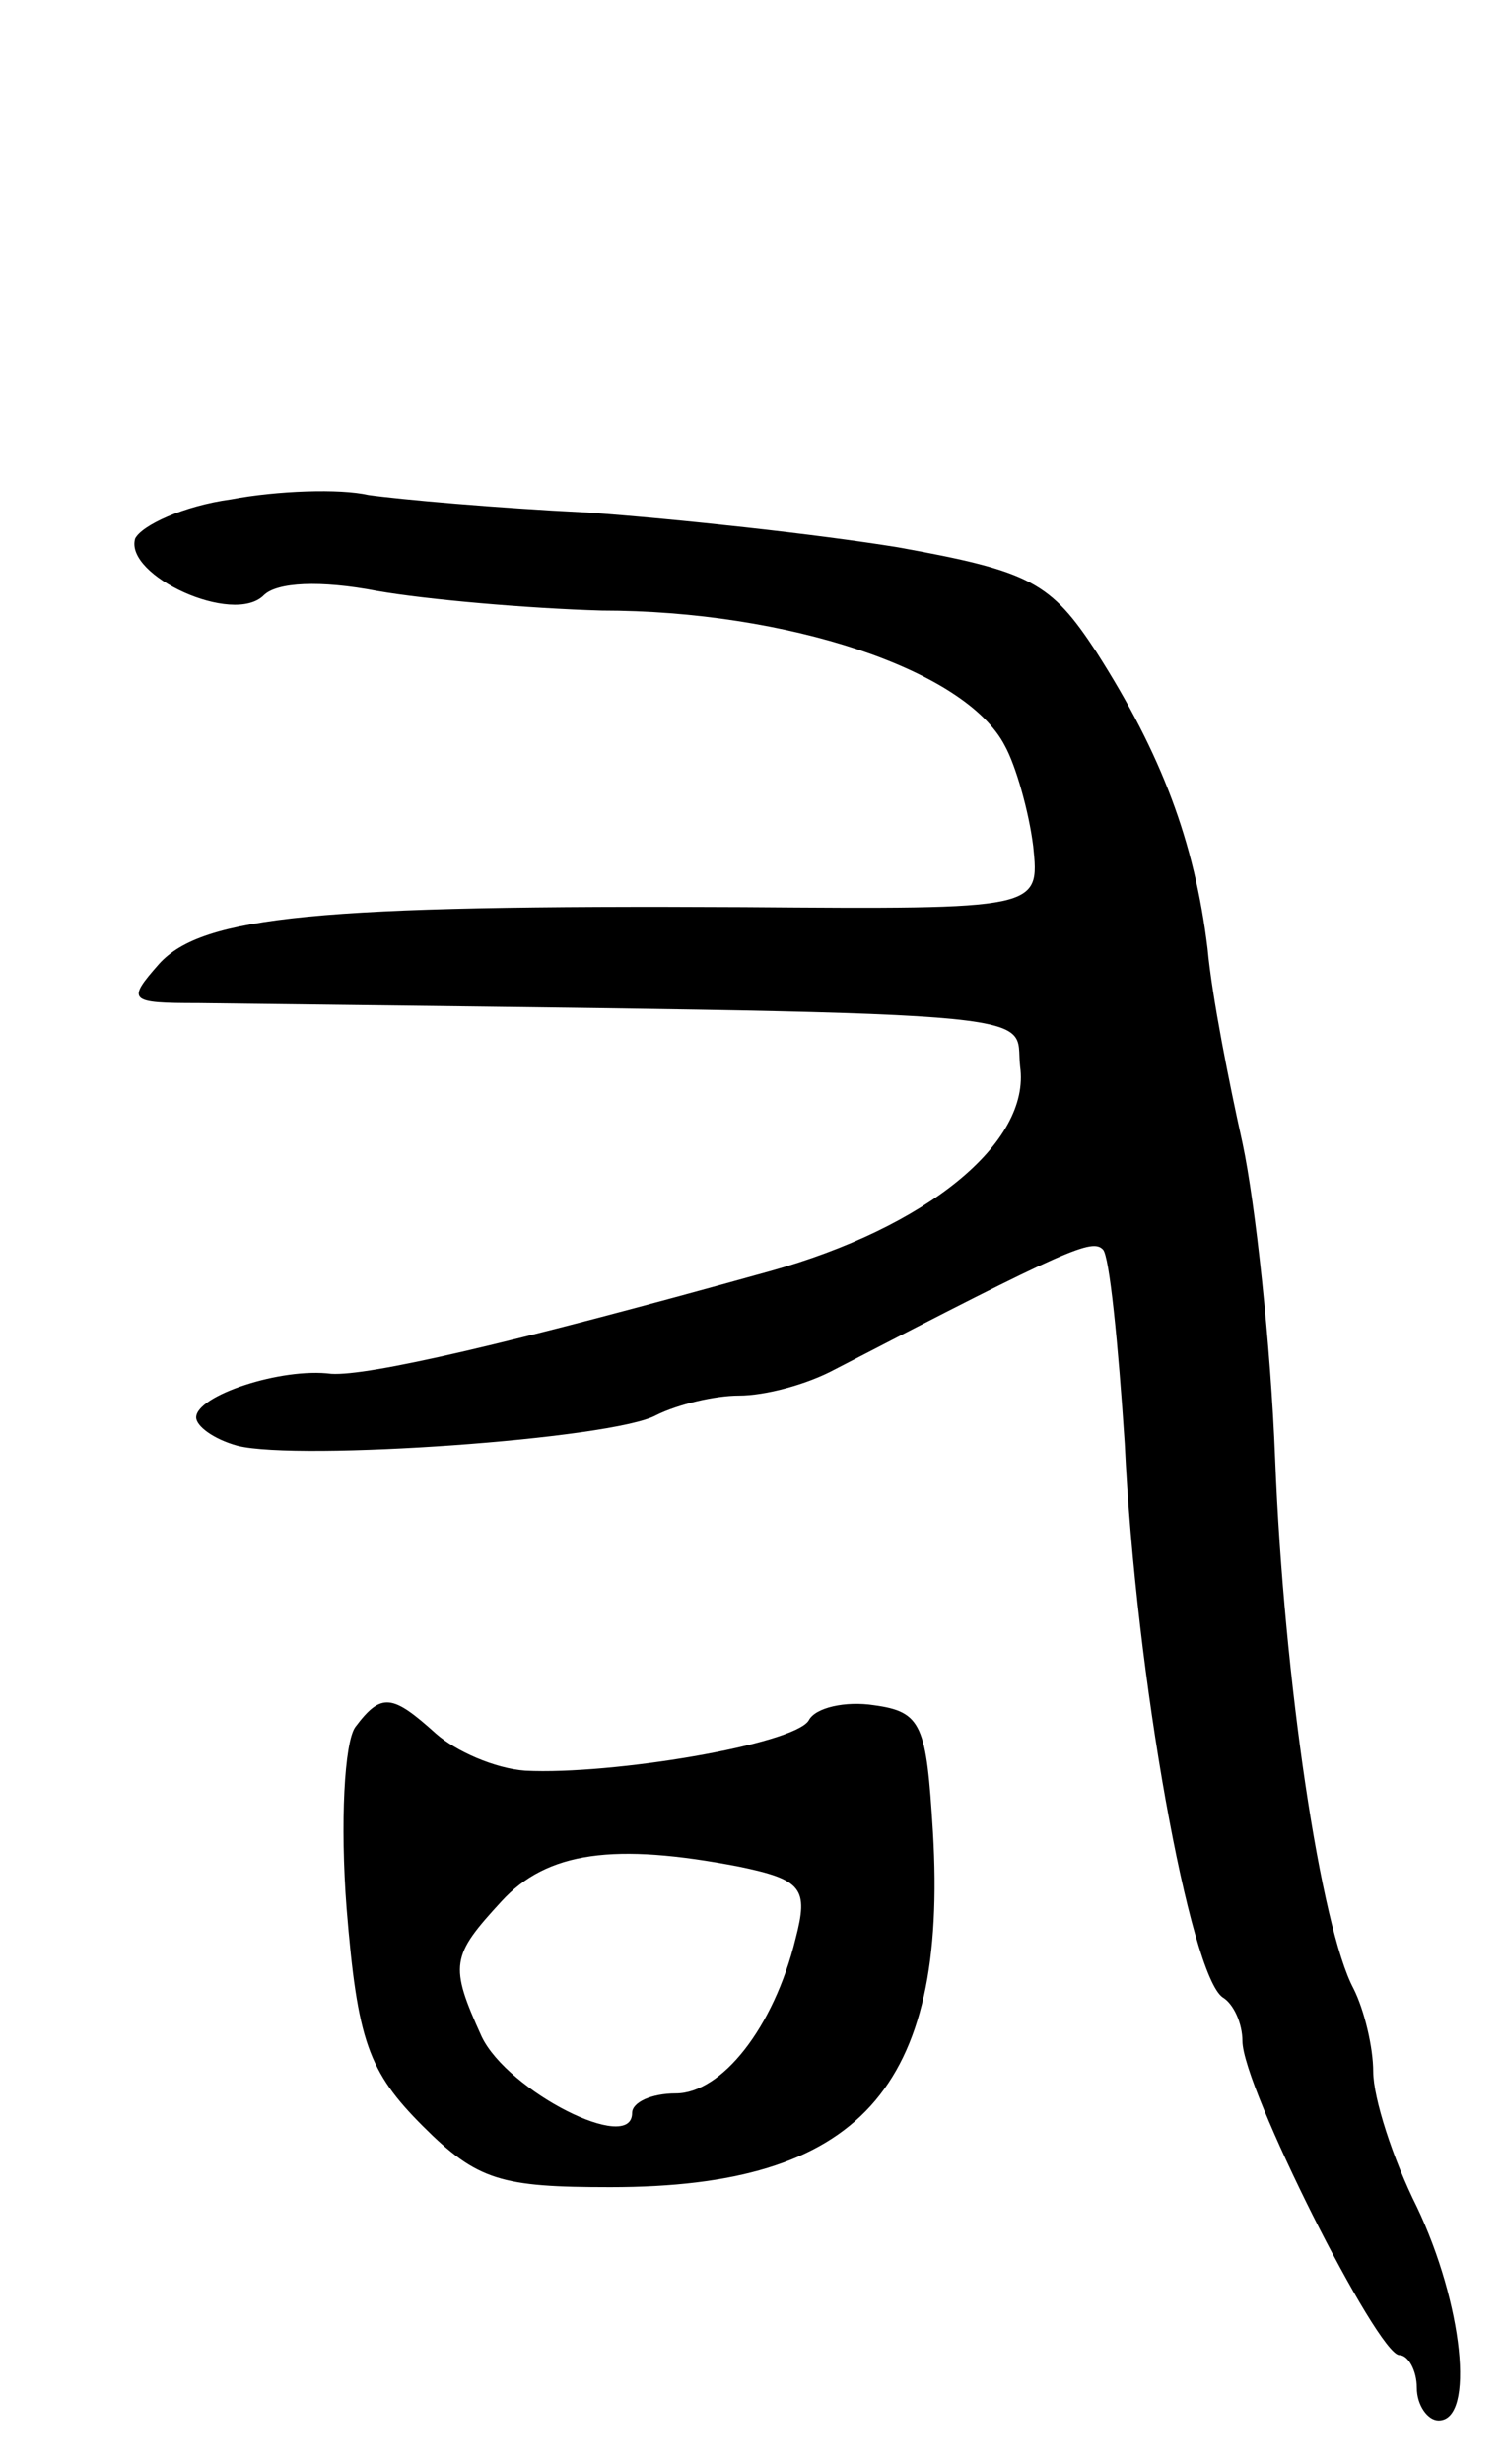 <svg version="1.0" xmlns="http://www.w3.org/2000/svg"
 width="69pt" height="113pt" viewBox="0 0 69 113"
 preserveAspectRatio="xMidYMid meet">
<g transform="translate(0,113) scale(0.1,-0.1)"
fill="#000000" stroke="none">
<path d="M106 901 c-22 -3 -41 -12 -44 -18 -5 -17 45 -40 59 -26 6 6 26 7 52
2 23 -4 69 -8 103 -9 85 0 167 -27 185 -62 5 -9 11 -30 13 -46 3 -29 3 -29
-133 -28 -195 1 -248 -4 -268 -26 -15 -17 -14 -18 18 -18 403 -5 374 -3 377
-29 5 -35 -43 -74 -115 -94 -122 -34 -184 -48 -201 -47 -23 3 -62 -10 -62 -20
0 -4 8 -10 19 -13 28 -7 172 3 192 14 10 5 27 9 38 9 12 0 31 5 44 12 108 56
118 60 123 55 3 -3 7 -43 10 -89 5 -107 30 -244 45 -254 5 -3 9 -12 9 -20 0
-21 62 -144 72 -144 4 0 8 -7 8 -15 0 -8 5 -15 10 -15 17 0 11 54 -10 98 -11
22 -20 50 -20 62 0 11 -4 28 -9 38 -15 28 -32 141 -36 243 -2 52 -9 117 -15
145 -6 27 -14 67 -16 89 -6 49 -21 89 -51 136 -21 32 -30 37 -91 48 -37 6
-101 13 -143 16 -41 2 -86 6 -100 8 -13 3 -42 2 -63 -2z"/>
<path d="M163 338 c-5 -7 -7 -44 -4 -83 5 -61 10 -75 35 -100 25 -25 36 -28
86 -28 114 0 155 45 148 163 -3 49 -5 55 -27 58 -13 2 -27 -1 -30 -7 -7 -11
-90 -25 -130 -23 -14 1 -32 9 -41 17 -20 18 -25 19 -37 3z m176 -64 c29 -6 32
-10 26 -33 -10 -41 -34 -71 -55 -71 -11 0 -20 -4 -20 -9 0 -19 -57 10 -69 35
-15 33 -14 37 9 62 21 23 52 27 109 16z"/>
</g>
</svg>
